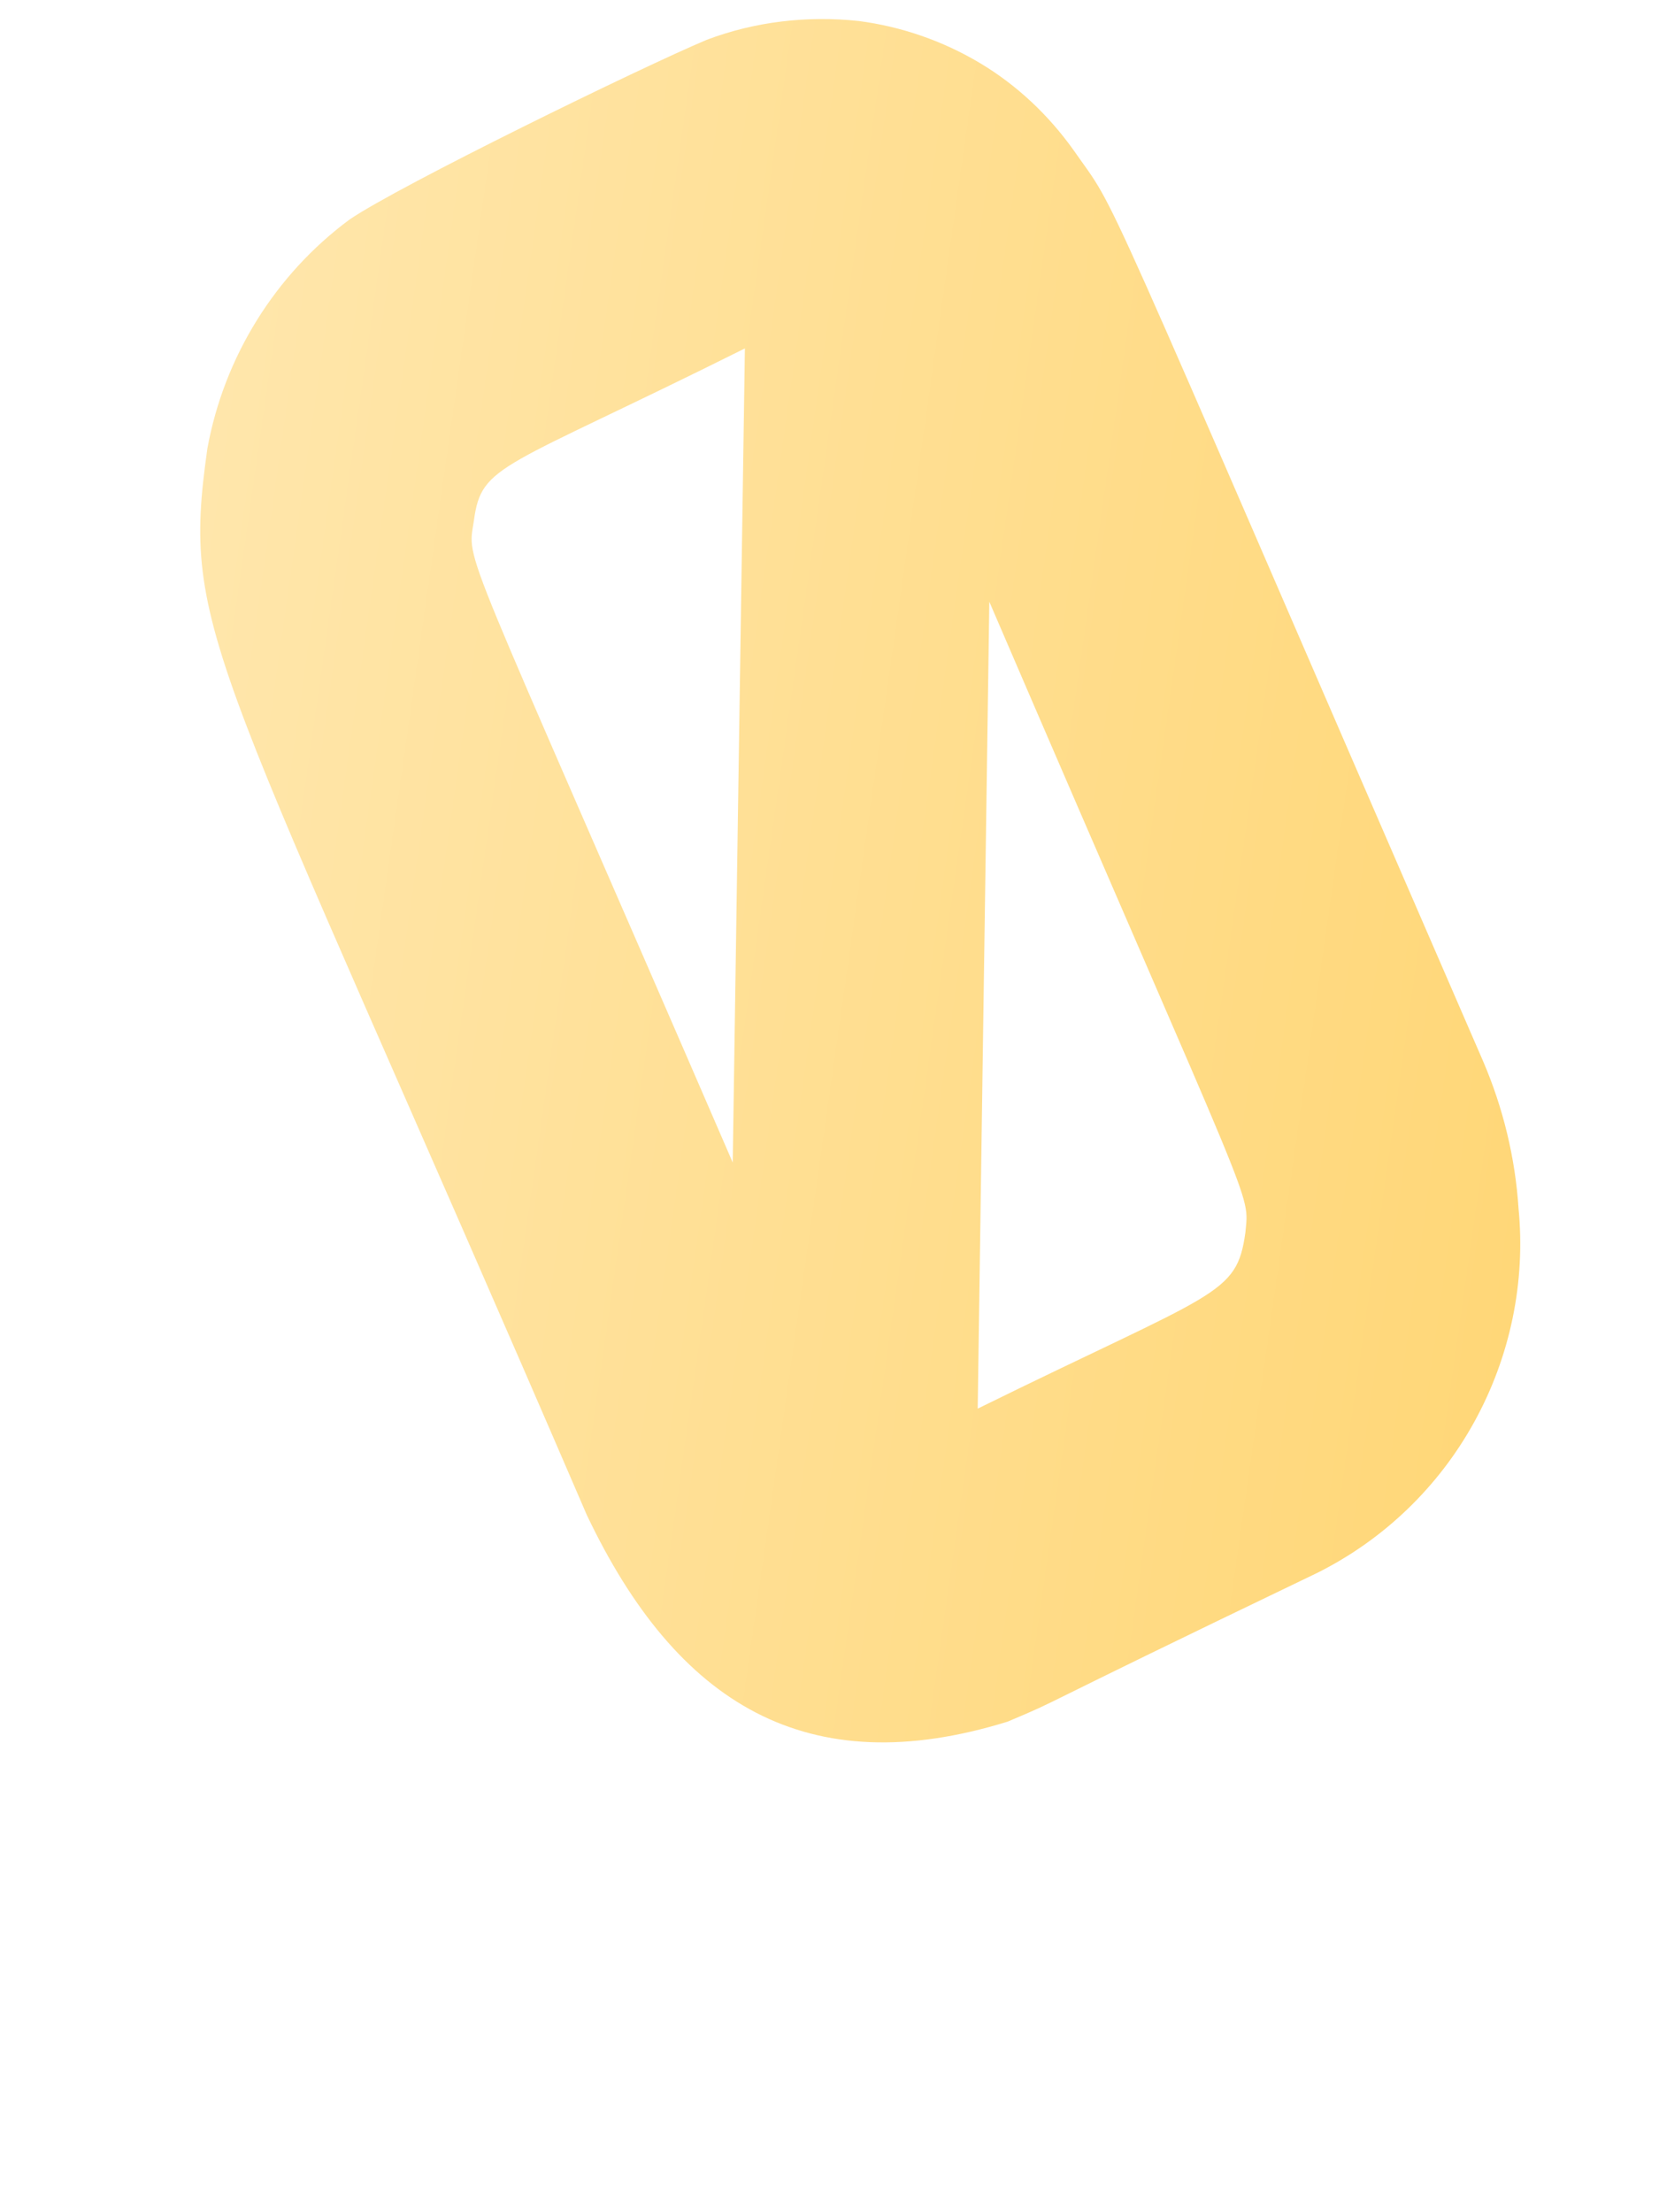 <svg width="3" height="4" viewBox="0 0 3 4" fill="none" xmlns="http://www.w3.org/2000/svg">
<path d="M2.746 2.185C2.74 2.093 2.718 2.003 2.682 1.919C1.957 0.249 2.028 0.396 1.941 0.271C1.896 0.208 1.839 0.154 1.772 0.114C1.705 0.074 1.63 0.048 1.553 0.038C1.46 0.028 1.365 0.039 1.278 0.072C1.161 0.121 0.721 0.336 0.632 0.397C0.497 0.497 0.405 0.646 0.375 0.811C0.327 1.15 0.383 1.166 1.061 2.739C1.224 3.082 1.46 3.225 1.822 3.113C1.933 3.066 1.822 3.113 2.382 2.844C2.502 2.784 2.601 2.689 2.666 2.571C2.731 2.453 2.759 2.318 2.746 2.185ZM0.857 0.941C0.871 0.838 0.906 0.85 1.347 0.63L1.325 2.102C0.826 0.949 0.845 1.022 0.857 0.941ZM2.252 2.229C2.236 2.343 2.201 2.334 1.768 2.547L1.789 1.088C2.276 2.22 2.259 2.152 2.252 2.229Z" fill="url(#paint0_linear_130_599)"/>
<defs>
<linearGradient id="paint0_linear_130_599" x1="0.29" y1="1.413" x2="2.819" y2="1.773" gradientUnits="userSpaceOnUse">
<stop stop-color="#FFE6AB"/>
<stop offset="1" stop-color="#FFD778"/>
</linearGradient>
</defs>
</svg>
